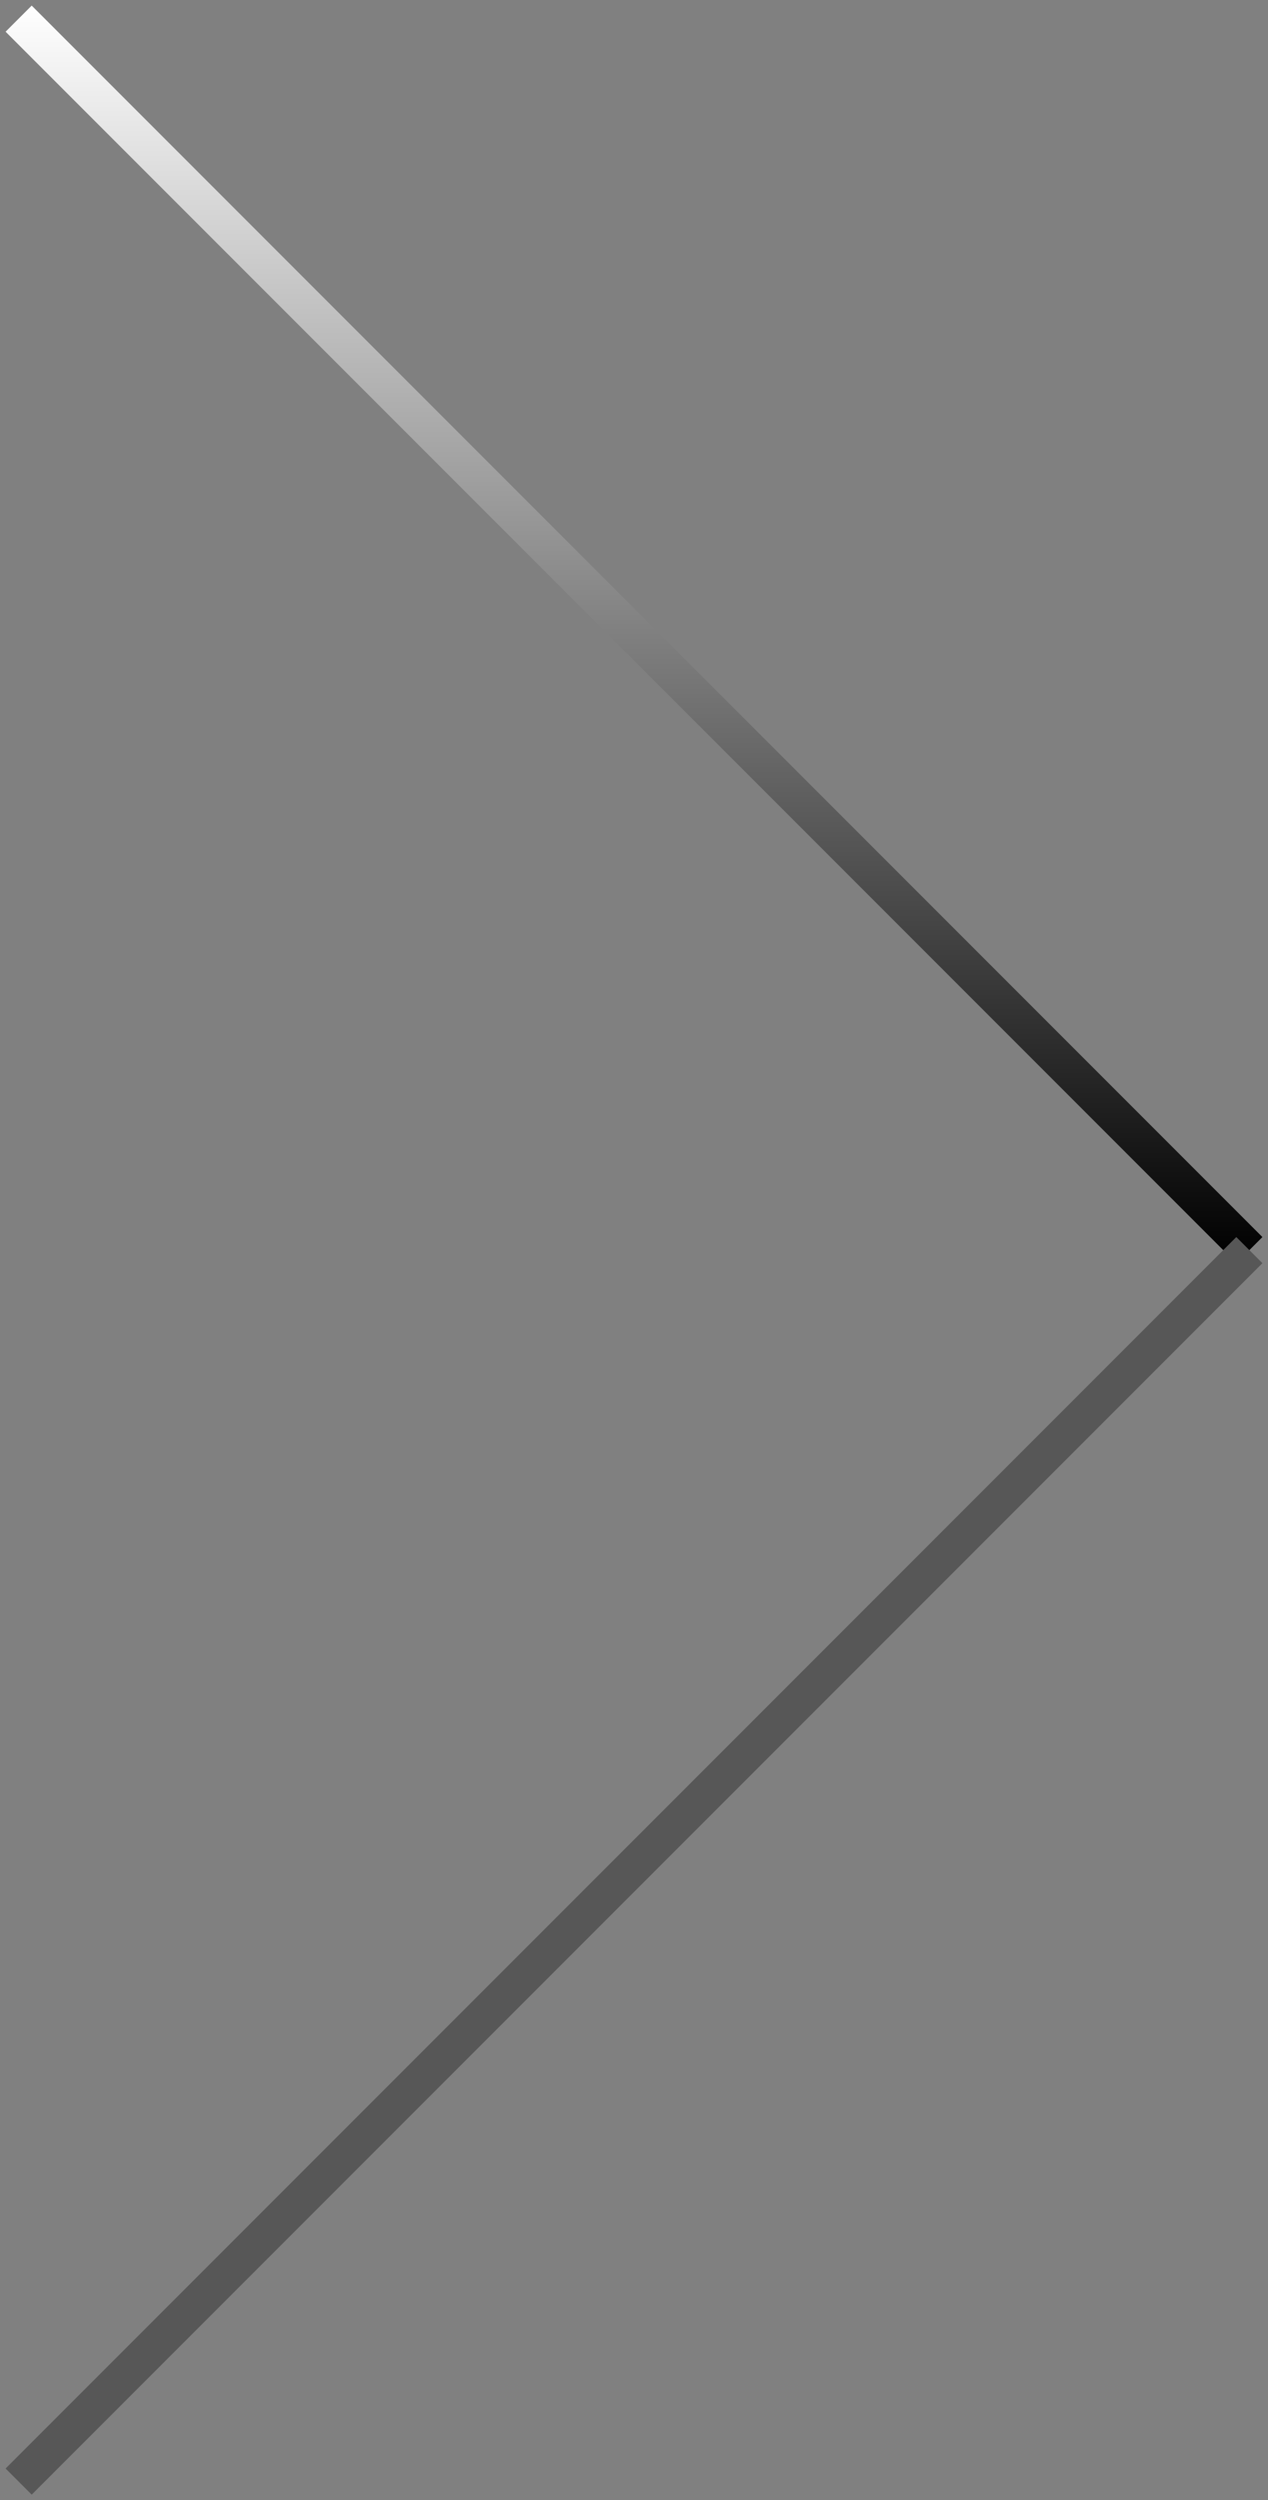 <svg version="1.2" baseProfile="tiny-ps" xmlns="http://www.w3.org/2000/svg" viewBox="0 0 34 67" width="34" height="67">
	<rect x="0" y="0" width="34" height="67" fill="#808080" stroke="none"/>
	<title>Section 3</title>
	<defs>
		<linearGradient id="grd1" gradientUnits="userSpaceOnUse"  x1="17" y1="33.853" x2="17" y2="0.146">
			<stop offset="0" stop-color="#000000"  />
			<stop offset="1" stop-color="#ffffff"  />
		</linearGradient>
	</defs>
	<style>
		tspan { white-space:pre }
		.shp0 { fill: url(#grd1) } 
		.shp1 { fill: #575757 } 
	</style>
	<g id="Section 3">
		<g id="Arrow RIght">
			<path id="Shape 11" class="shp0" d="M0.15 0.85L0.85 0.15L33.85 33.15L33.15 33.85L0.15 0.85Z" />
			<path id="Shape 11 copy" class="shp1" d="M0.85 66.85L0.15 66.15L33.15 33.15L33.85 33.85L0.85 66.85Z" />
		</g>
	</g>
</svg>